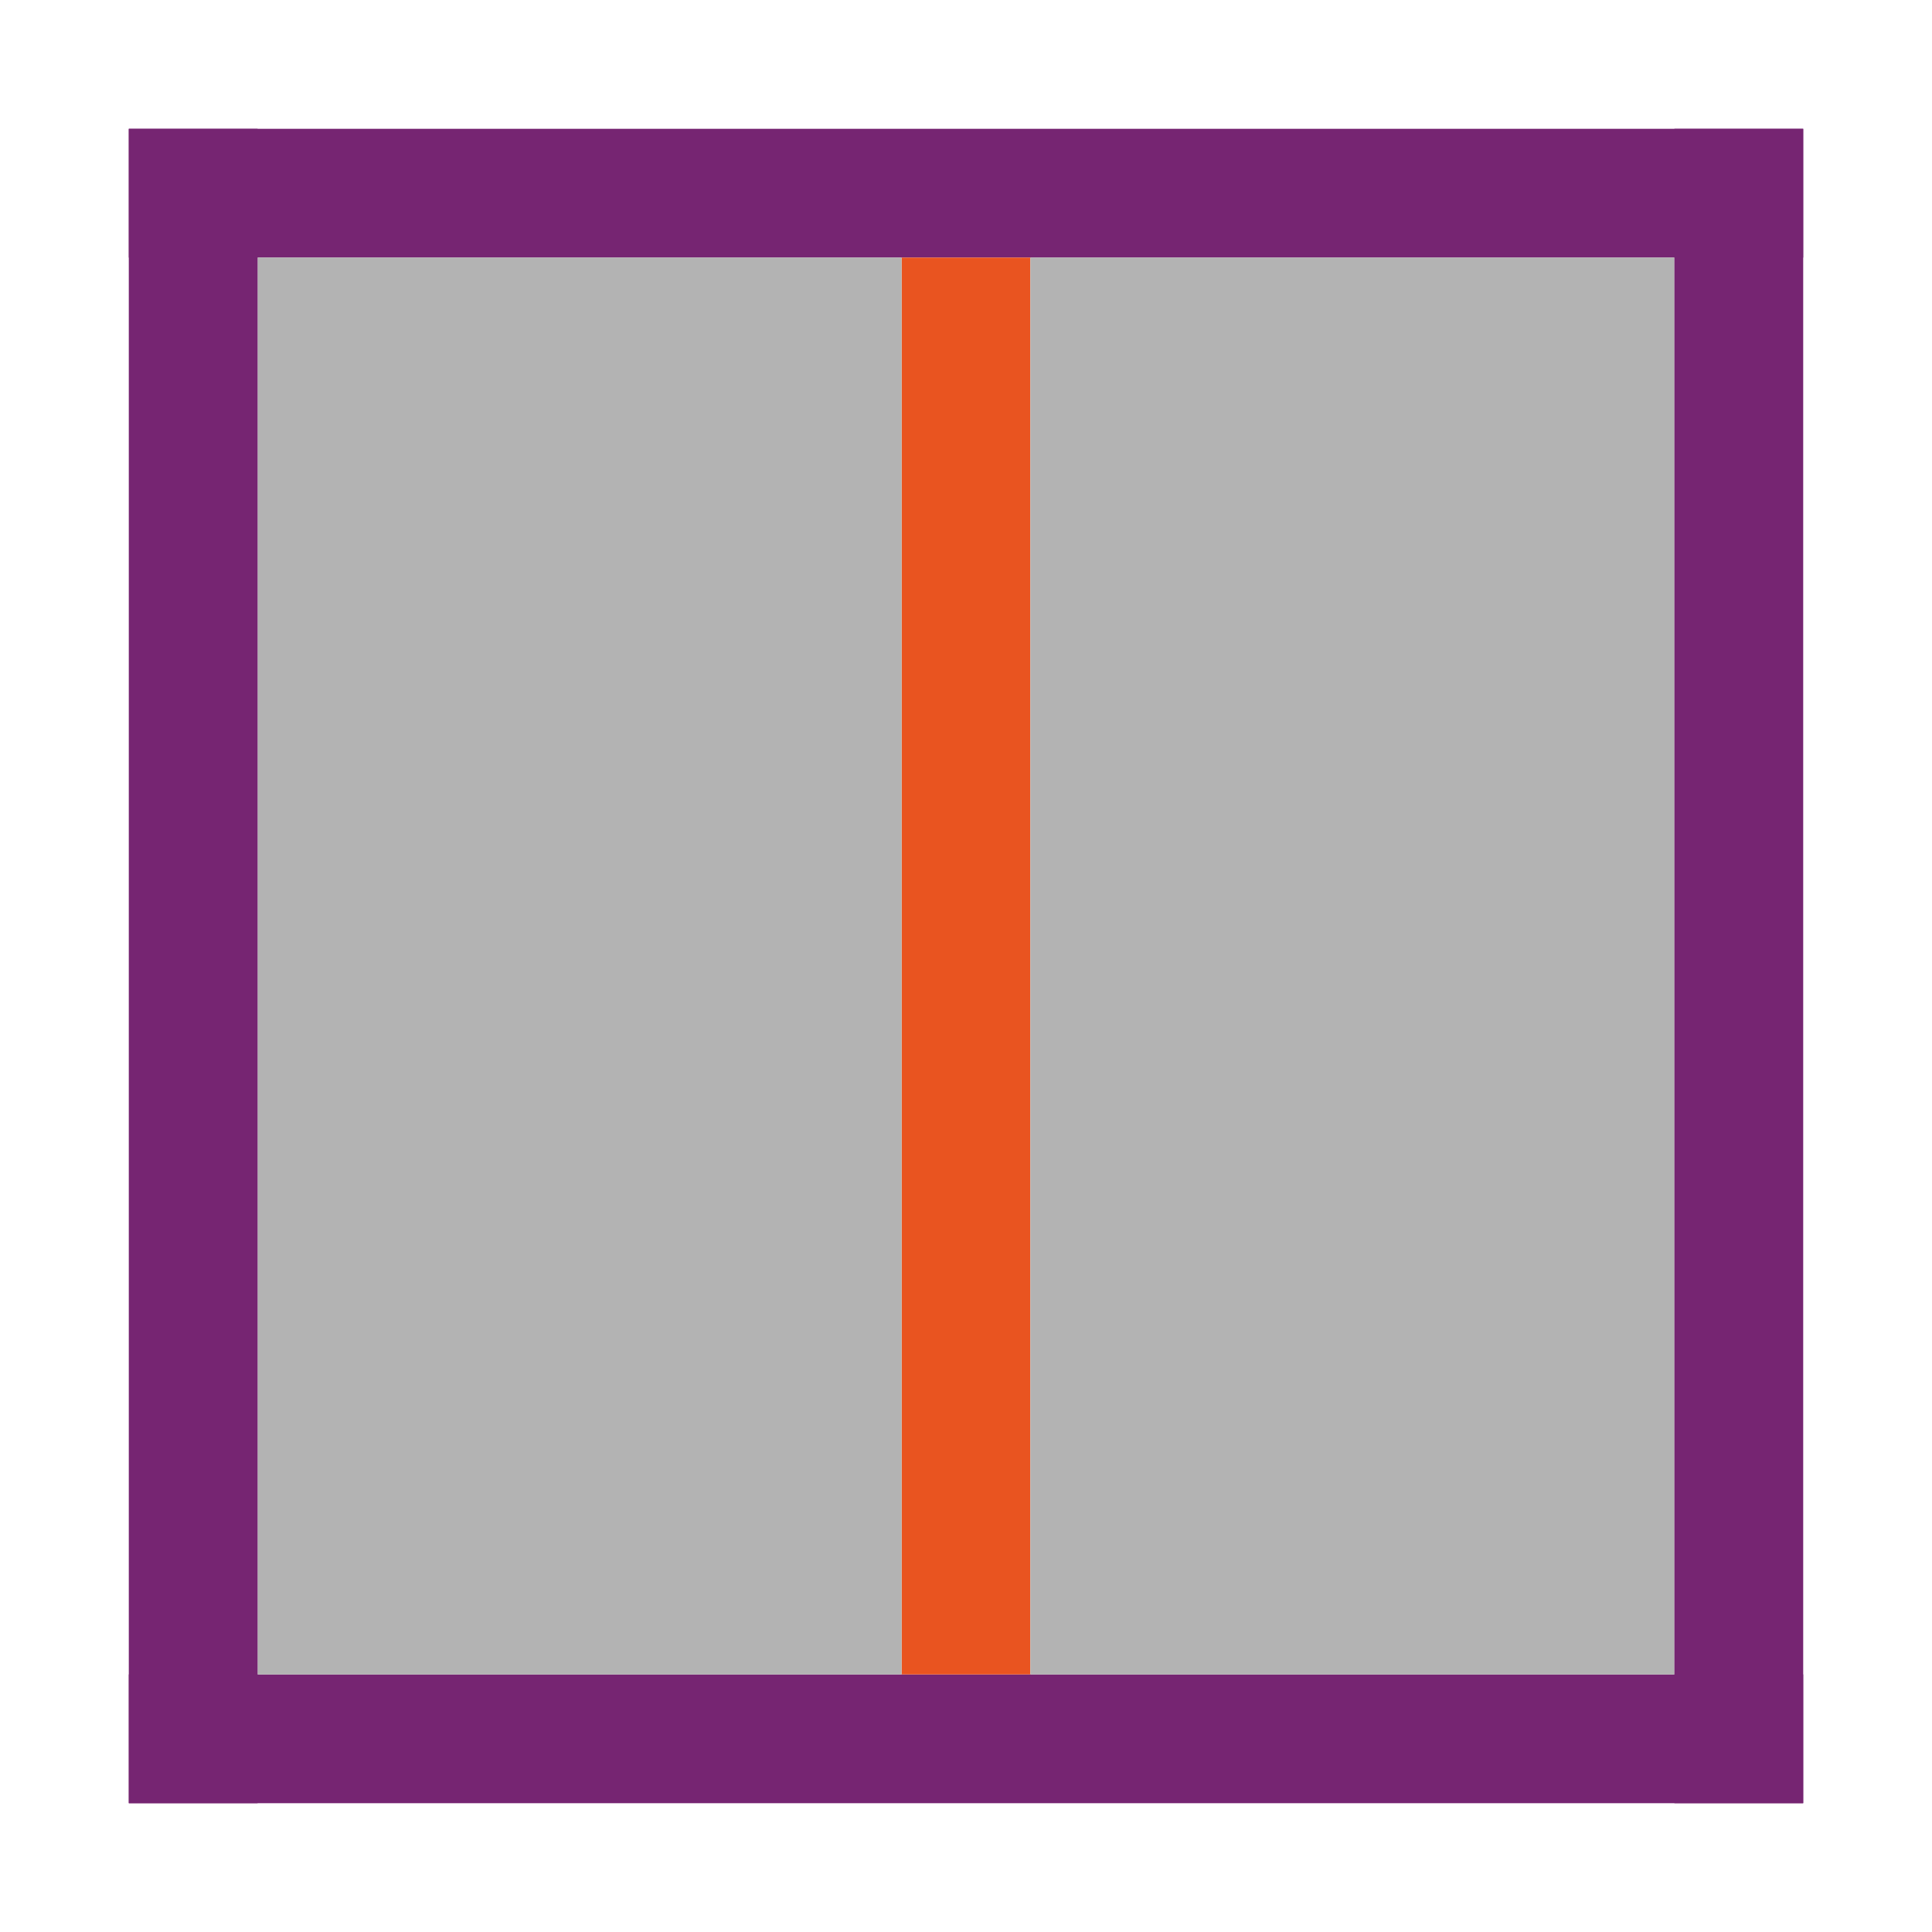 <svg height="15" width="15" xmlns="http://www.w3.org/2000/svg"><g transform="translate(-421.714 -532.791)"><path d="m422.714 545.791h13v1h-13z" fill="#762572"/><path d="m422.714 533.791h13v1h-13z" fill="#762572"/><g transform="rotate(90)"><path d="m534.791-429.714h11v1h-11z" fill="#e95420"/><g fill="#b3b3b3"><path d="m534.791-434.714h11v5h-11z"/><path d="m534.791-428.714h11v5h-11z"/></g></g><g fill="#762572"><path d="m434.714 533.791h1v13h-1z"/><path d="m422.714 533.791h1v13h-1z"/></g></g></svg>